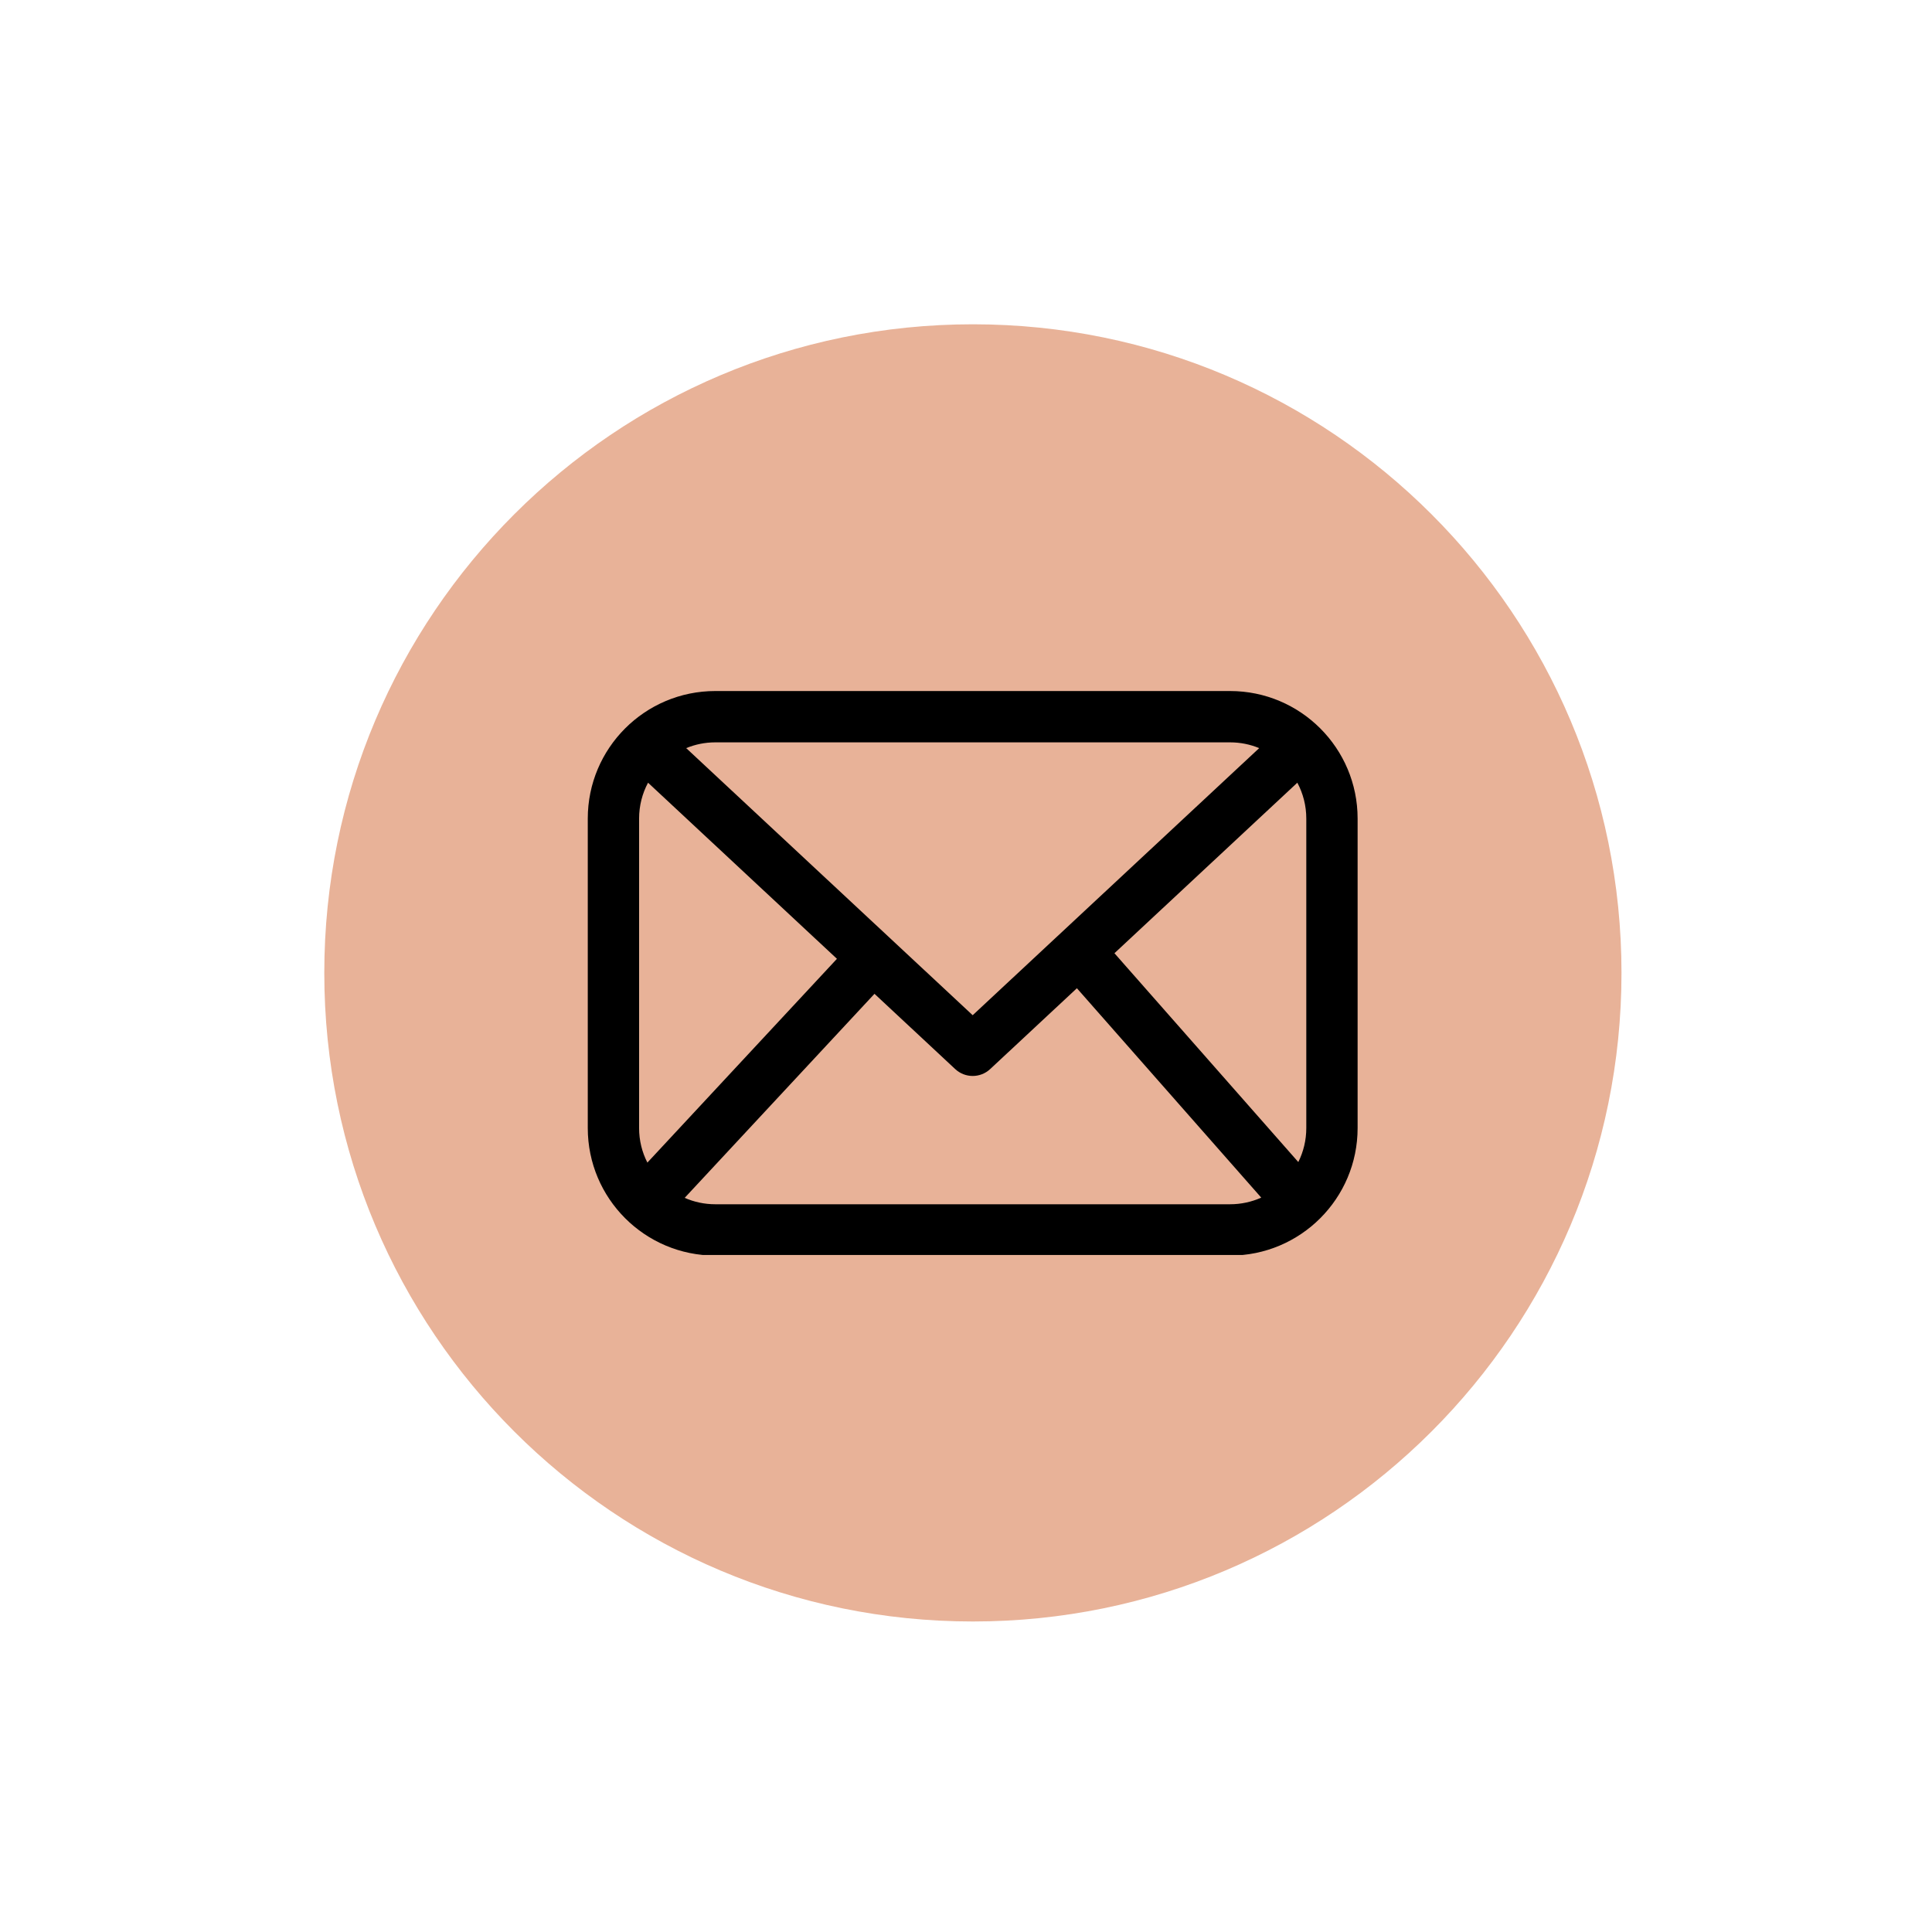 <svg xmlns="http://www.w3.org/2000/svg" xmlns:xlink="http://www.w3.org/1999/xlink" width="500" zoomAndPan="magnify" viewBox="0 0 375 375" height="500" preserveAspectRatio="xMidYMid meet" version="1.0"><defs><clipPath id="64640e5393"><path d="M 62.945 62.945 L 314.73 62.945 L 314.73 314.73 L 62.945 314.73 Z M 62.945 62.945 " clip-rule="nonzero"/></clipPath><clipPath id="59c528f33a"><path d="M 188.84 62.945 C 119.312 62.945 62.945 119.312 62.945 188.84 C 62.945 258.367 119.312 314.73 188.84 314.73 C 258.367 314.73 314.73 258.367 314.73 188.84 C 314.73 119.312 258.367 62.945 188.84 62.945 " clip-rule="nonzero"/></clipPath><clipPath id="d8bf8fb76d"><path d="M 114 134.09 L 263.84 134.09 L 263.84 243.59 L 114 243.59 Z M 114 134.09 " clip-rule="nonzero"/></clipPath></defs><g clip-path="url(#64640e5393)"><g clip-path="url(#59c528f33a)"><path fill="#e8b298" d="M 62.945 62.945 L 314.73 62.945 L 314.73 314.73 L 62.945 314.73 Z M 62.945 62.945 " fill-opacity="1" fill-rule="nonzero"/></g></g><g clip-path="url(#d8bf8fb76d)"><path fill="#000000" d="M 263.512 158.887 C 263.512 145.215 252.43 134.129 238.754 134.129 C 212.223 134.129 165.379 134.129 138.844 134.129 C 125.172 134.129 114.086 145.215 114.086 158.887 C 114.086 176.305 114.086 201.535 114.086 218.949 C 114.086 232.625 125.172 243.707 138.844 243.707 C 165.379 243.707 212.223 243.707 238.754 243.707 C 252.43 243.707 263.512 232.625 263.512 218.949 Z M 209.023 191.816 L 192.195 207.504 C 190.285 209.289 187.316 209.289 185.402 207.504 L 169.738 192.898 L 132.895 232.504 C 134.715 233.301 136.73 233.746 138.844 233.746 C 138.844 233.746 238.754 233.746 238.754 233.746 C 240.91 233.746 242.957 233.285 244.805 232.457 Z M 125.785 151.922 L 162.449 186.105 L 125.656 225.66 C 124.625 223.648 124.047 221.367 124.047 218.953 C 124.047 218.949 124.047 158.887 124.047 158.887 C 124.047 156.371 124.676 153.996 125.785 151.922 Z M 251.812 151.922 C 252.922 153.996 253.551 156.371 253.551 158.887 L 253.551 218.949 C 253.551 221.324 252.992 223.562 252 225.555 L 216.312 185.02 Z M 244.406 145.211 L 188.797 197.051 L 133.191 145.211 C 134.938 144.488 136.844 144.09 138.844 144.09 C 138.844 144.09 238.754 144.09 238.754 144.09 C 240.758 144.09 242.668 144.488 244.406 145.211 Z M 244.406 145.211 " fill-opacity="1" fill-rule="evenodd"/></g></svg>